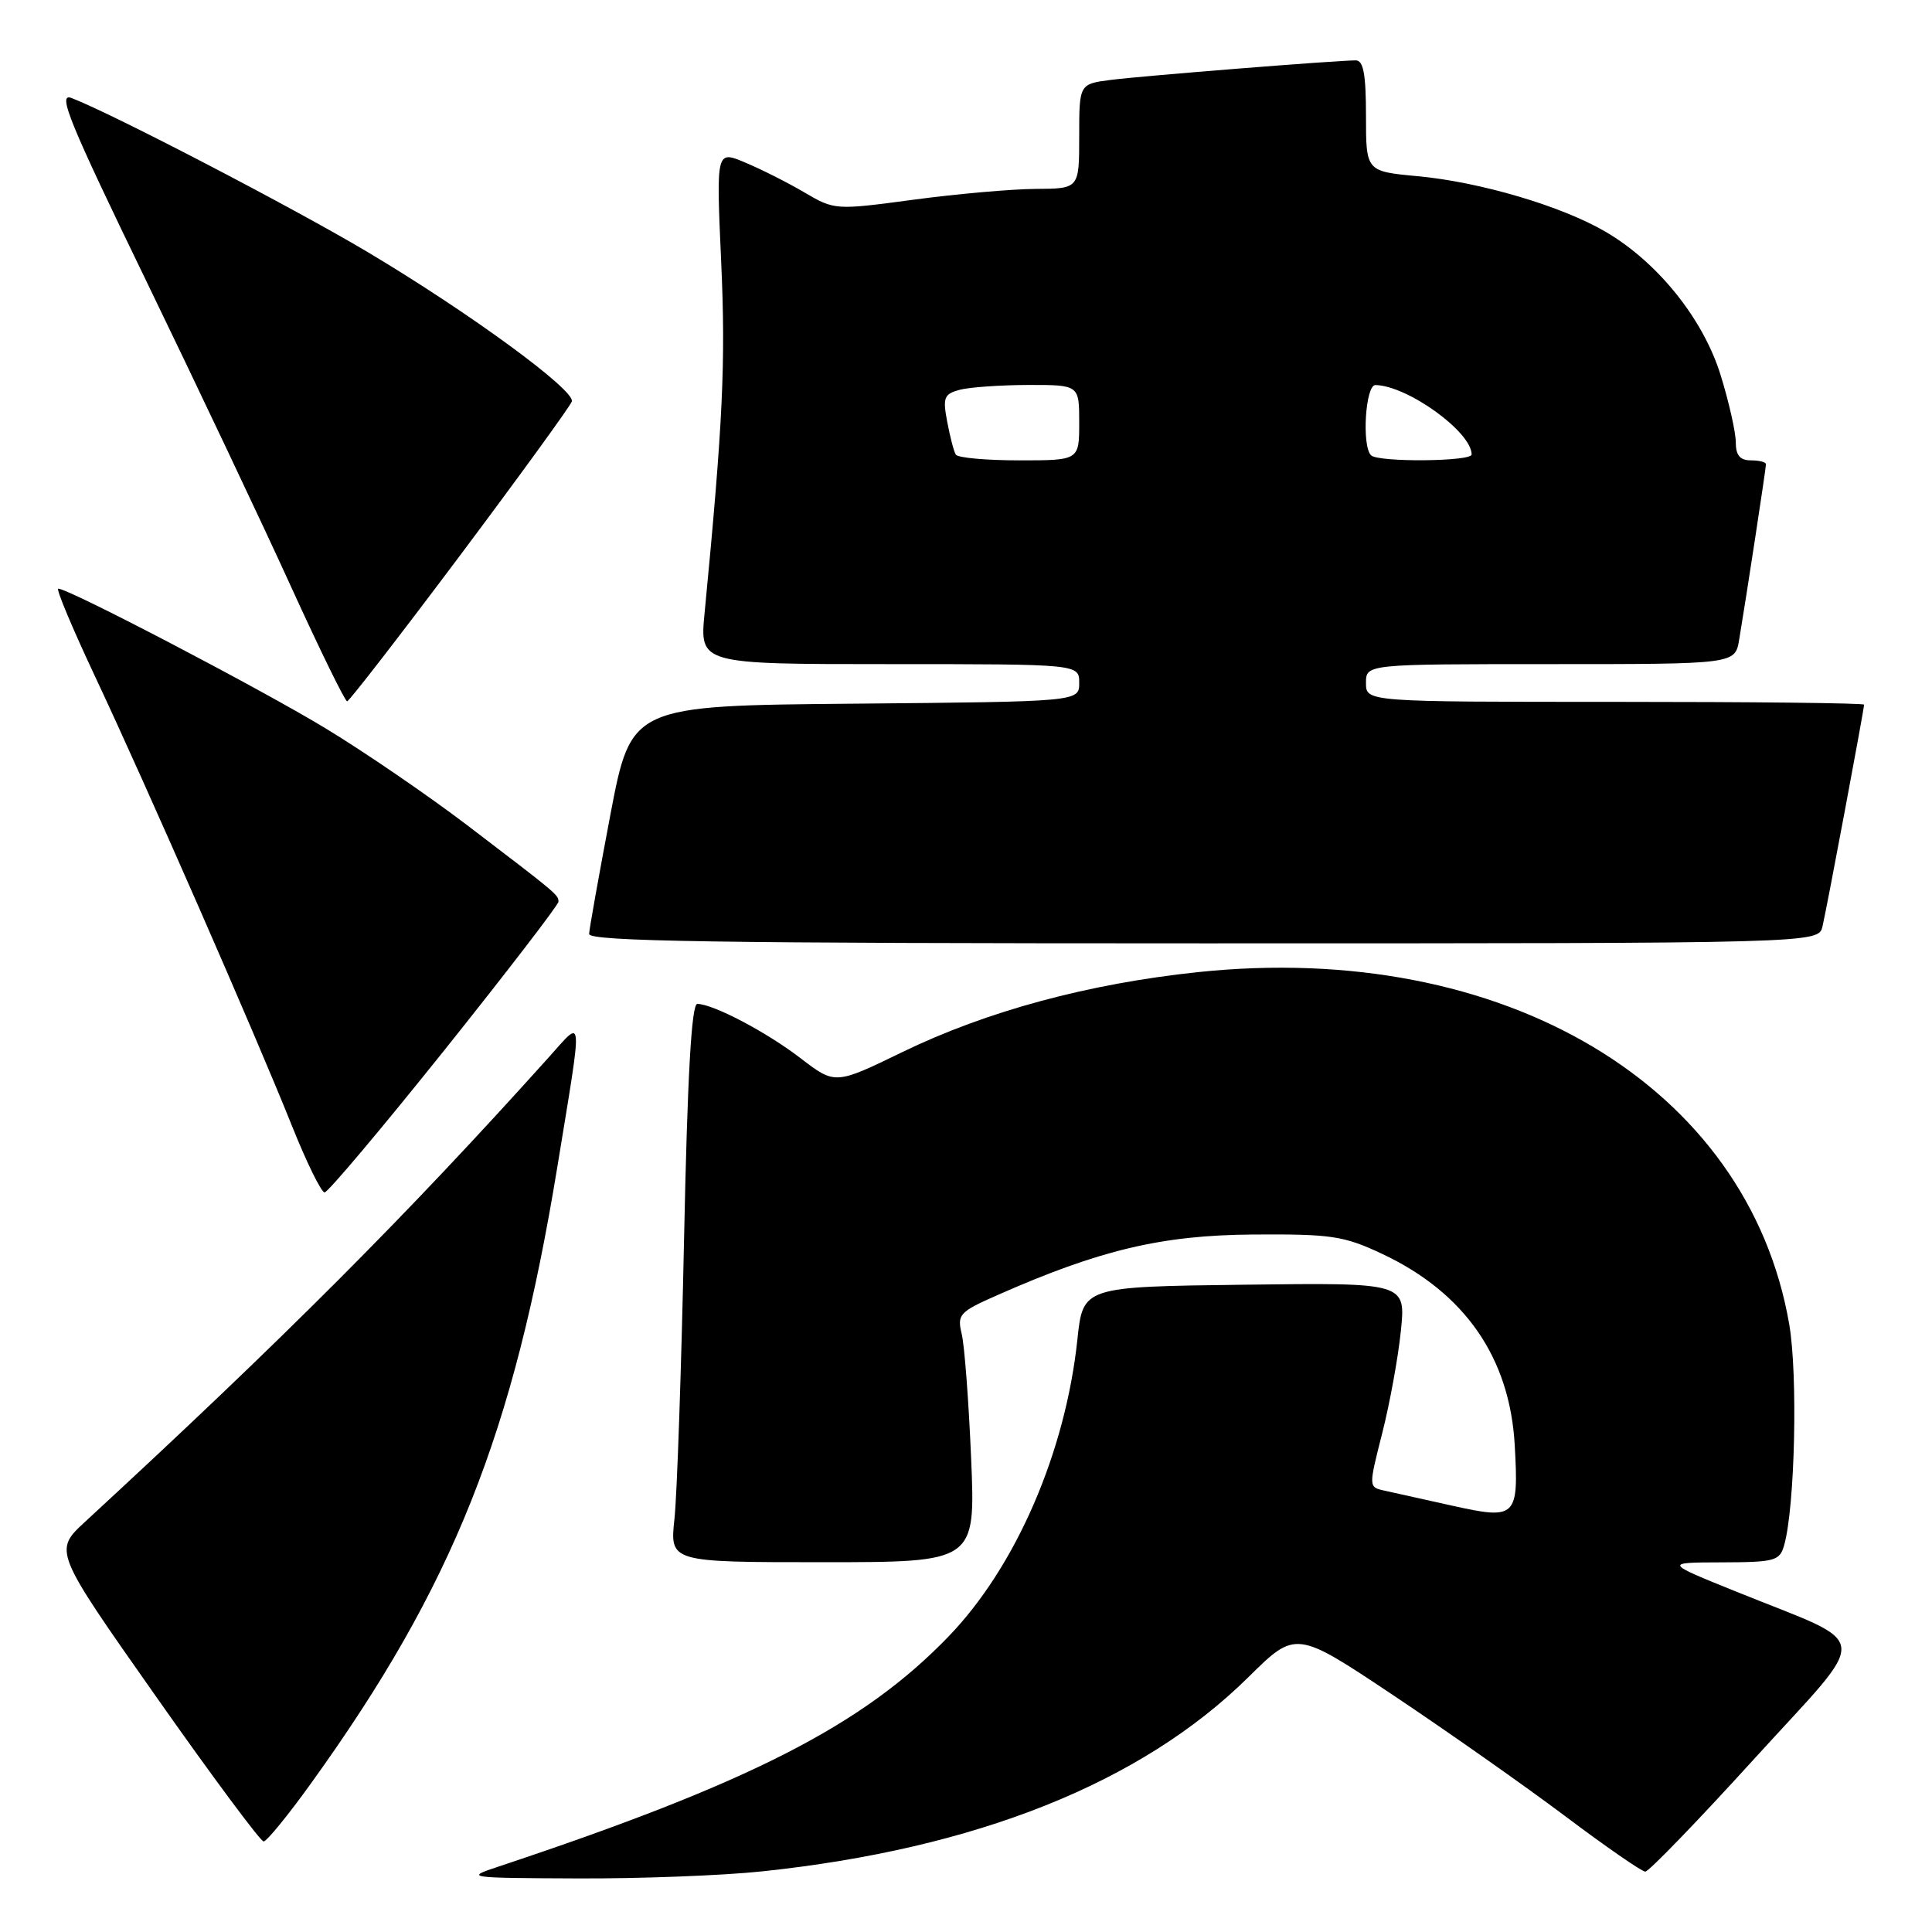 <?xml version="1.0" encoding="UTF-8" standalone="no"?>
<!DOCTYPE svg PUBLIC "-//W3C//DTD SVG 1.1//EN" "http://www.w3.org/Graphics/SVG/1.1/DTD/svg11.dtd" >
<svg xmlns="http://www.w3.org/2000/svg" xmlns:xlink="http://www.w3.org/1999/xlink" version="1.1" viewBox="0 0 256 256">
 <g >
 <path fill="currentColor"
d=" M 100.95 247.97 C 129.37 244.98 151.24 236.24 165.42 222.23 C 171.71 216.02 171.71 216.02 184.60 224.62 C 191.70 229.36 201.93 236.55 207.34 240.61 C 212.75 244.68 217.55 248.00 218.01 248.00 C 218.47 248.00 224.98 241.27 232.46 233.04 C 248.08 215.88 248.33 218.30 230.14 210.93 C 220.50 207.04 220.50 207.04 228.13 207.02 C 235.19 207.00 235.82 206.83 236.41 204.75 C 237.84 199.71 238.24 182.19 237.08 175.46 C 231.62 143.86 199.22 124.56 158.75 128.81 C 144.22 130.34 130.75 133.98 119.58 139.40 C 110.66 143.73 110.66 143.73 106.08 140.22 C 101.56 136.75 94.55 133.06 92.40 133.02 C 91.63 133.01 91.09 142.48 90.64 164.25 C 90.28 181.44 89.71 198.09 89.37 201.25 C 88.75 207.00 88.75 207.00 109.00 207.00 C 129.26 207.00 129.26 207.00 128.68 193.25 C 128.36 185.69 127.80 178.26 127.43 176.75 C 126.81 174.18 127.12 173.83 132.14 171.62 C 145.71 165.62 153.92 163.67 166.00 163.58 C 176.41 163.51 178.03 163.75 183.09 166.12 C 194.08 171.27 200.06 179.88 200.71 191.50 C 201.25 201.08 200.92 201.40 192.42 199.51 C 188.62 198.66 184.56 197.76 183.42 197.51 C 181.34 197.05 181.34 197.04 183.15 189.91 C 184.15 185.98 185.26 179.89 185.62 176.37 C 186.28 169.96 186.28 169.96 164.89 170.23 C 143.50 170.50 143.50 170.50 142.76 177.50 C 141.17 192.46 134.60 207.61 125.69 216.84 C 114.34 228.61 99.42 236.23 66.00 247.35 C 61.59 248.81 61.81 248.84 76.50 248.90 C 84.75 248.94 95.75 248.52 100.95 247.97 Z  M 41.25 236.25 C 60.04 210.14 68.06 190.03 73.87 154.50 C 77.26 133.77 77.35 134.94 72.73 140.08 C 53.83 161.11 37.64 177.33 11.30 201.62 C 7.10 205.50 7.10 205.50 20.64 224.75 C 28.08 235.34 34.52 244.00 34.93 244.00 C 35.34 244.00 38.19 240.51 41.25 236.25 Z  M 58.91 139.12 C 67.21 128.73 74.00 119.89 74.00 119.48 C 74.00 118.57 73.84 118.44 61.90 109.34 C 56.73 105.41 48.29 99.63 43.14 96.51 C 34.49 91.26 9.11 78.00 7.72 78.00 C 7.39 78.00 9.61 83.29 12.65 89.75 C 19.39 104.08 33.72 136.79 38.62 149.02 C 40.59 153.96 42.57 158.00 43.01 158.00 C 43.45 158.00 50.60 149.50 58.91 139.12 Z  M 241.49 122.75 C 242.06 120.35 247.00 93.98 247.00 93.37 C 247.00 93.16 232.15 93.00 214.00 93.00 C 181.00 93.00 181.00 93.00 181.00 90.50 C 181.00 88.00 181.00 88.00 205.45 88.00 C 229.91 88.00 229.91 88.00 230.45 84.75 C 231.39 79.16 234.00 62.05 234.00 61.51 C 234.00 61.23 233.10 61.00 232.00 61.00 C 230.56 61.00 230.00 60.33 230.00 58.61 C 230.00 57.29 229.10 53.28 227.99 49.70 C 225.69 42.26 219.65 34.74 212.73 30.70 C 206.93 27.31 196.15 24.12 187.88 23.35 C 181.00 22.71 181.00 22.71 181.00 15.36 C 181.00 9.83 180.66 8.00 179.64 8.00 C 177.13 8.00 151.54 10.04 147.25 10.58 C 143.00 11.12 143.00 11.12 143.00 18.06 C 143.00 25.00 143.00 25.00 137.25 25.03 C 134.09 25.05 126.80 25.69 121.06 26.46 C 110.67 27.85 110.59 27.85 106.56 25.48 C 104.33 24.17 100.79 22.39 98.70 21.52 C 94.90 19.93 94.90 19.93 95.56 34.71 C 96.17 48.09 95.79 56.04 93.36 81.25 C 92.71 88.00 92.71 88.00 117.86 88.00 C 143.00 88.00 143.00 88.00 143.00 90.49 C 143.00 92.97 143.00 92.97 113.31 93.24 C 83.63 93.50 83.63 93.50 80.87 108.00 C 79.36 115.97 78.09 123.06 78.06 123.75 C 78.01 124.74 94.93 125.00 159.48 125.00 C 240.96 125.00 240.96 125.00 241.49 122.75 Z  M 60.95 73.61 C 68.89 63.01 75.56 53.82 75.77 53.20 C 76.26 51.73 62.25 41.47 48.75 33.42 C 38.88 27.54 14.81 15.02 9.46 12.98 C 7.57 12.27 9.18 16.19 19.42 37.31 C 26.13 51.17 34.75 69.35 38.56 77.73 C 42.38 86.11 45.73 92.95 46.00 92.93 C 46.27 92.91 53.00 84.22 60.95 73.61 Z  M 126.65 60.24 C 126.39 59.83 125.88 57.86 125.51 55.88 C 124.90 52.68 125.09 52.21 127.16 51.65 C 128.45 51.31 132.54 51.02 136.25 51.01 C 143.00 51.00 143.00 51.00 143.00 56.00 C 143.00 61.00 143.00 61.00 135.06 61.00 C 130.69 61.00 126.91 60.66 126.65 60.24 Z  M 181.67 60.33 C 180.42 59.09 180.93 51.00 182.25 51.02 C 186.50 51.10 195.00 57.23 195.00 60.22 C 195.00 61.17 182.60 61.27 181.67 60.33 Z "/>
</g>
</svg>